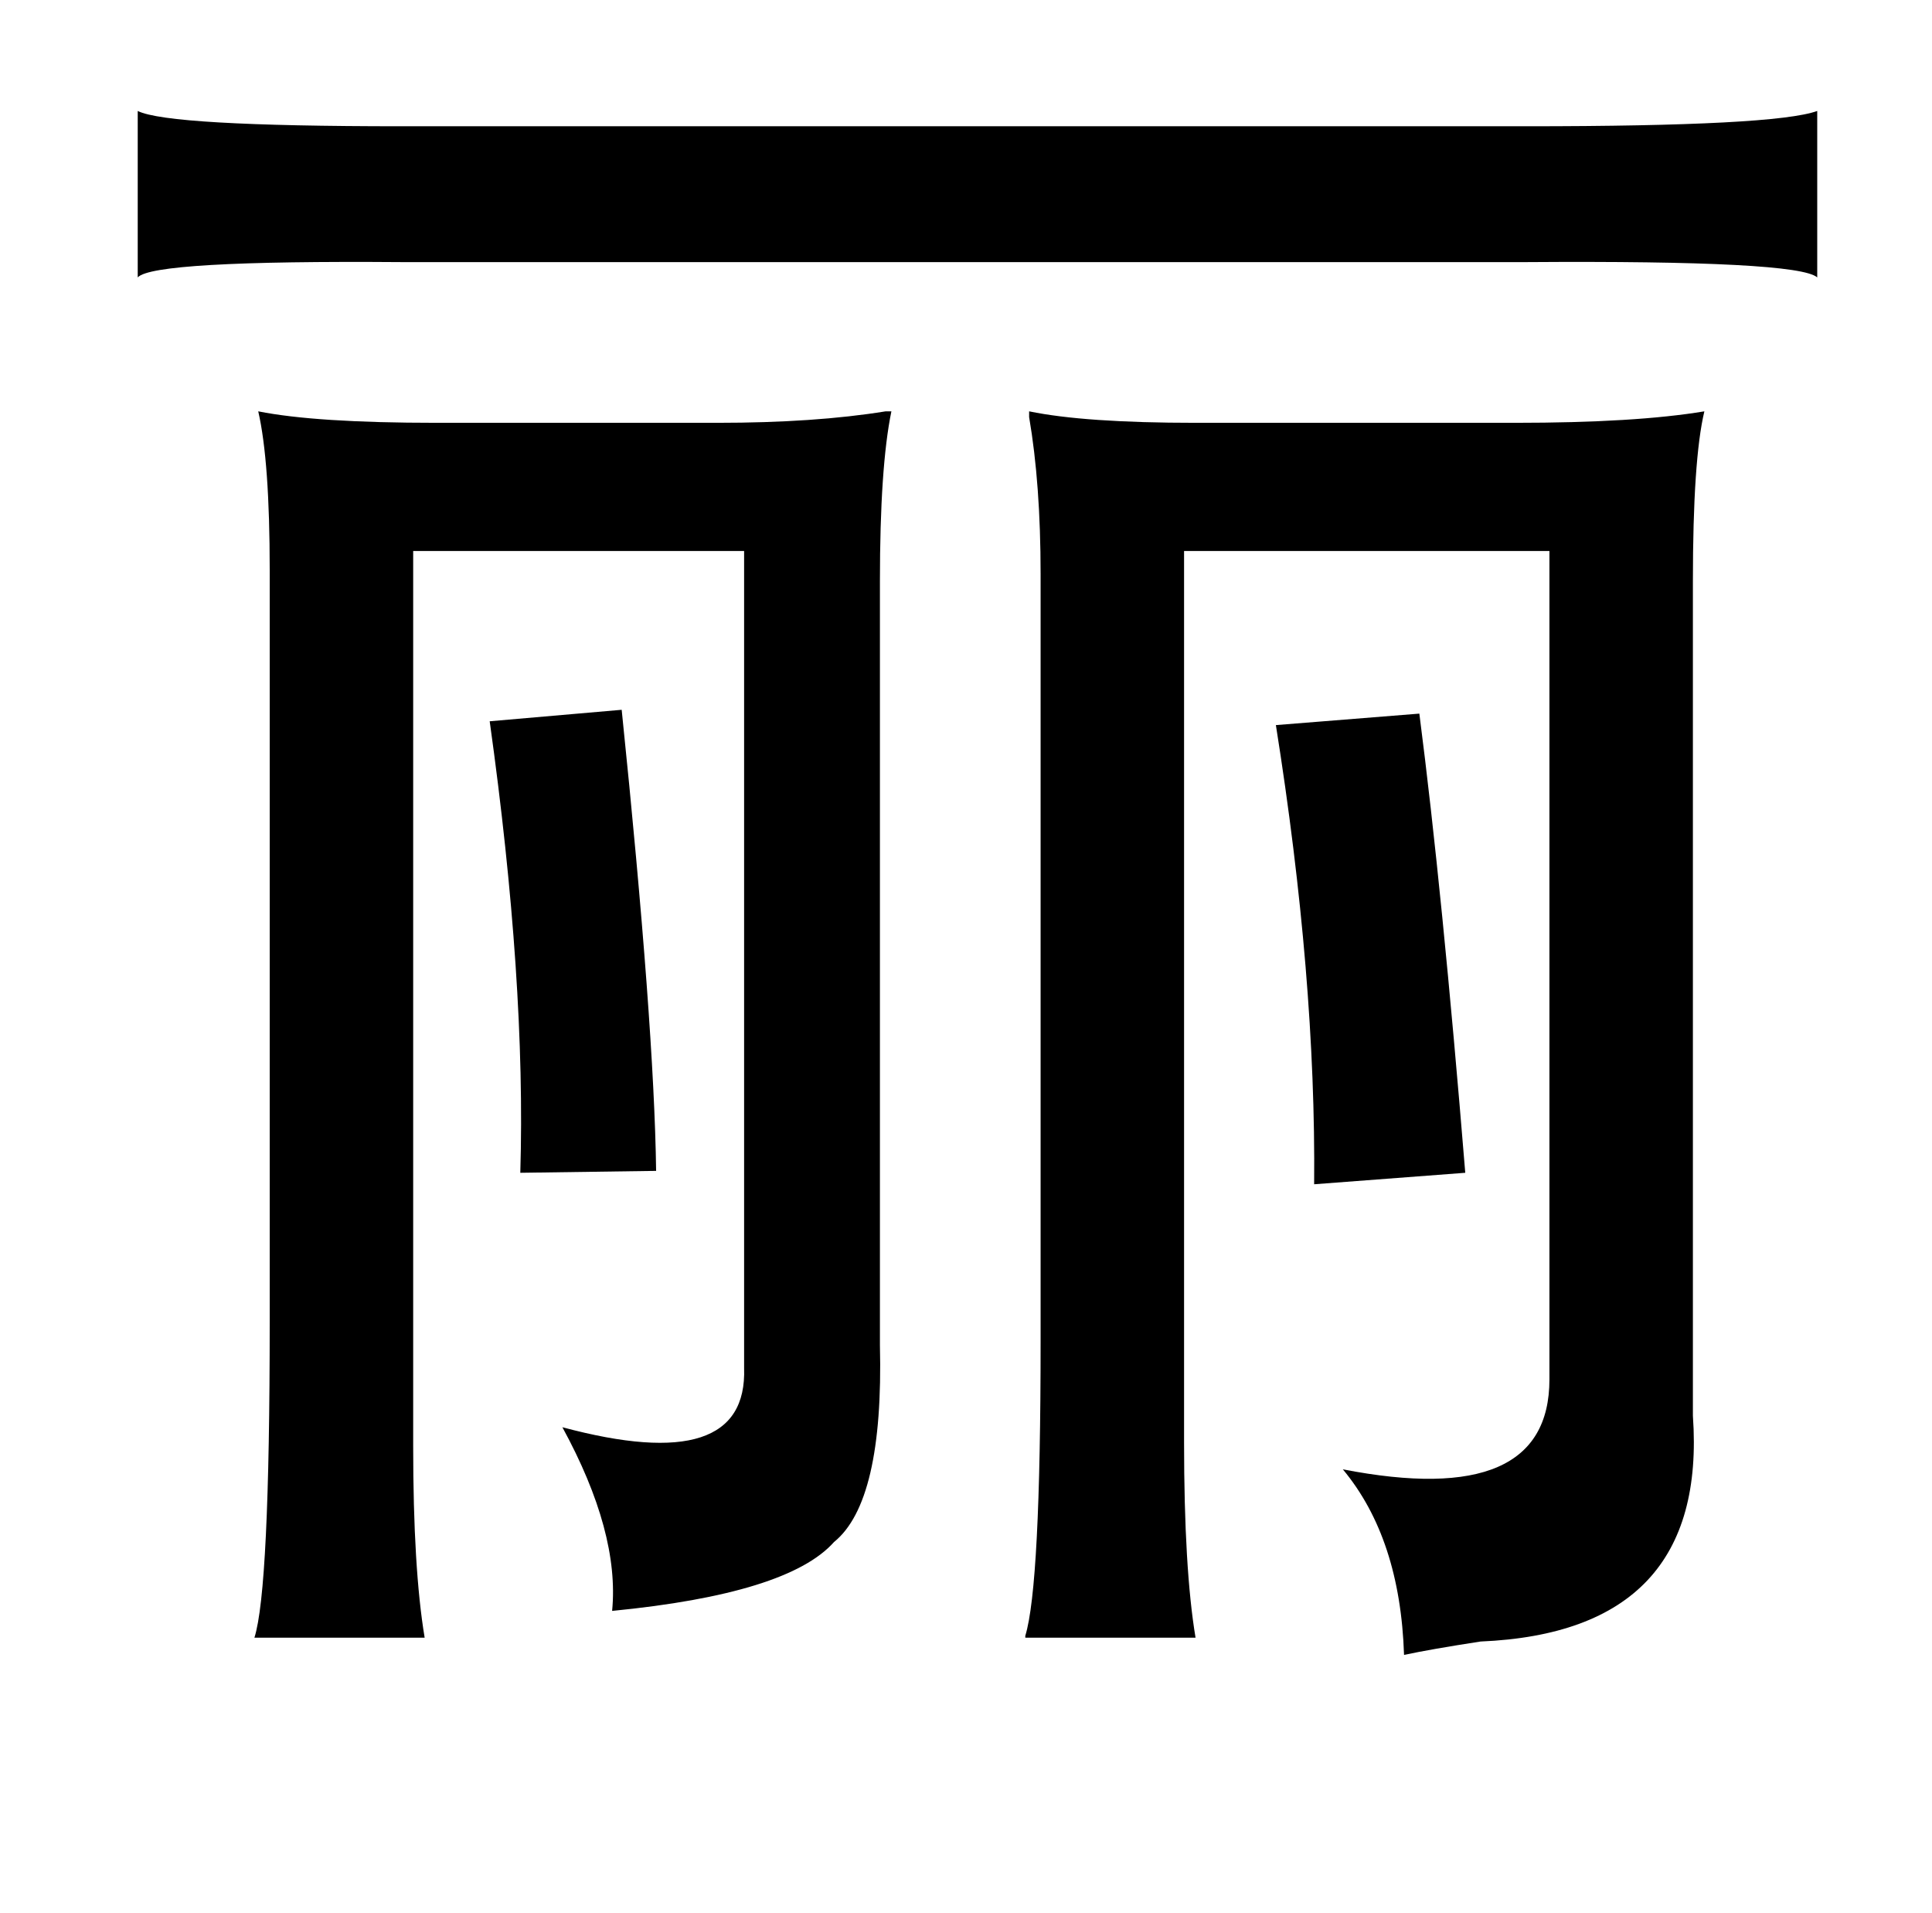 <?xml version="1.0" standalone="no"?>
<!DOCTYPE svg PUBLIC "-//W3C//DTD SVG 1.1//EN" "http://www.w3.org/Graphics/SVG/1.1/DTD/svg11.dtd" >
<svg xmlns="http://www.w3.org/2000/svg" xmlns:xlink="http://www.w3.org/1999/xlink" version="1.1" viewBox="-10 0 1010 1000">
   <path fill="currentColor"
d="M62 58q16 8 138 8h588q130 0 152 -8v87q-10 -9 -152 -8h-588q-130 -1 -138 8v-87zM218 221h147q51 0 88 -6h3q-6 29 -6 89v399q2 82 -24 103q-24 27 -116 36q4 -41 -26 -96q97 26 95 -31v-427h-173v468q0 64 6 100h-89q8 -25 8 -165v-393q0 -57 -6 -83q30 6 93 6z
M528 215q29 6 87 6h167q63 0 99 -6q-6 25 -6 89v436q8 113 -111 118q-26 4 -40 7q-2 -61 -32 -97q108 21 108 -47v-433h-191v466q0 66 6 102h-89v-1q8 -26 8 -154v-401q0 -47 -6 -82v-3zM315 371q17 165 18 241l-71 1q3 -100 -16 -236zM732 373q12 93 24 240l-79 6
q1 -108 -20 -240z" />
</svg>
